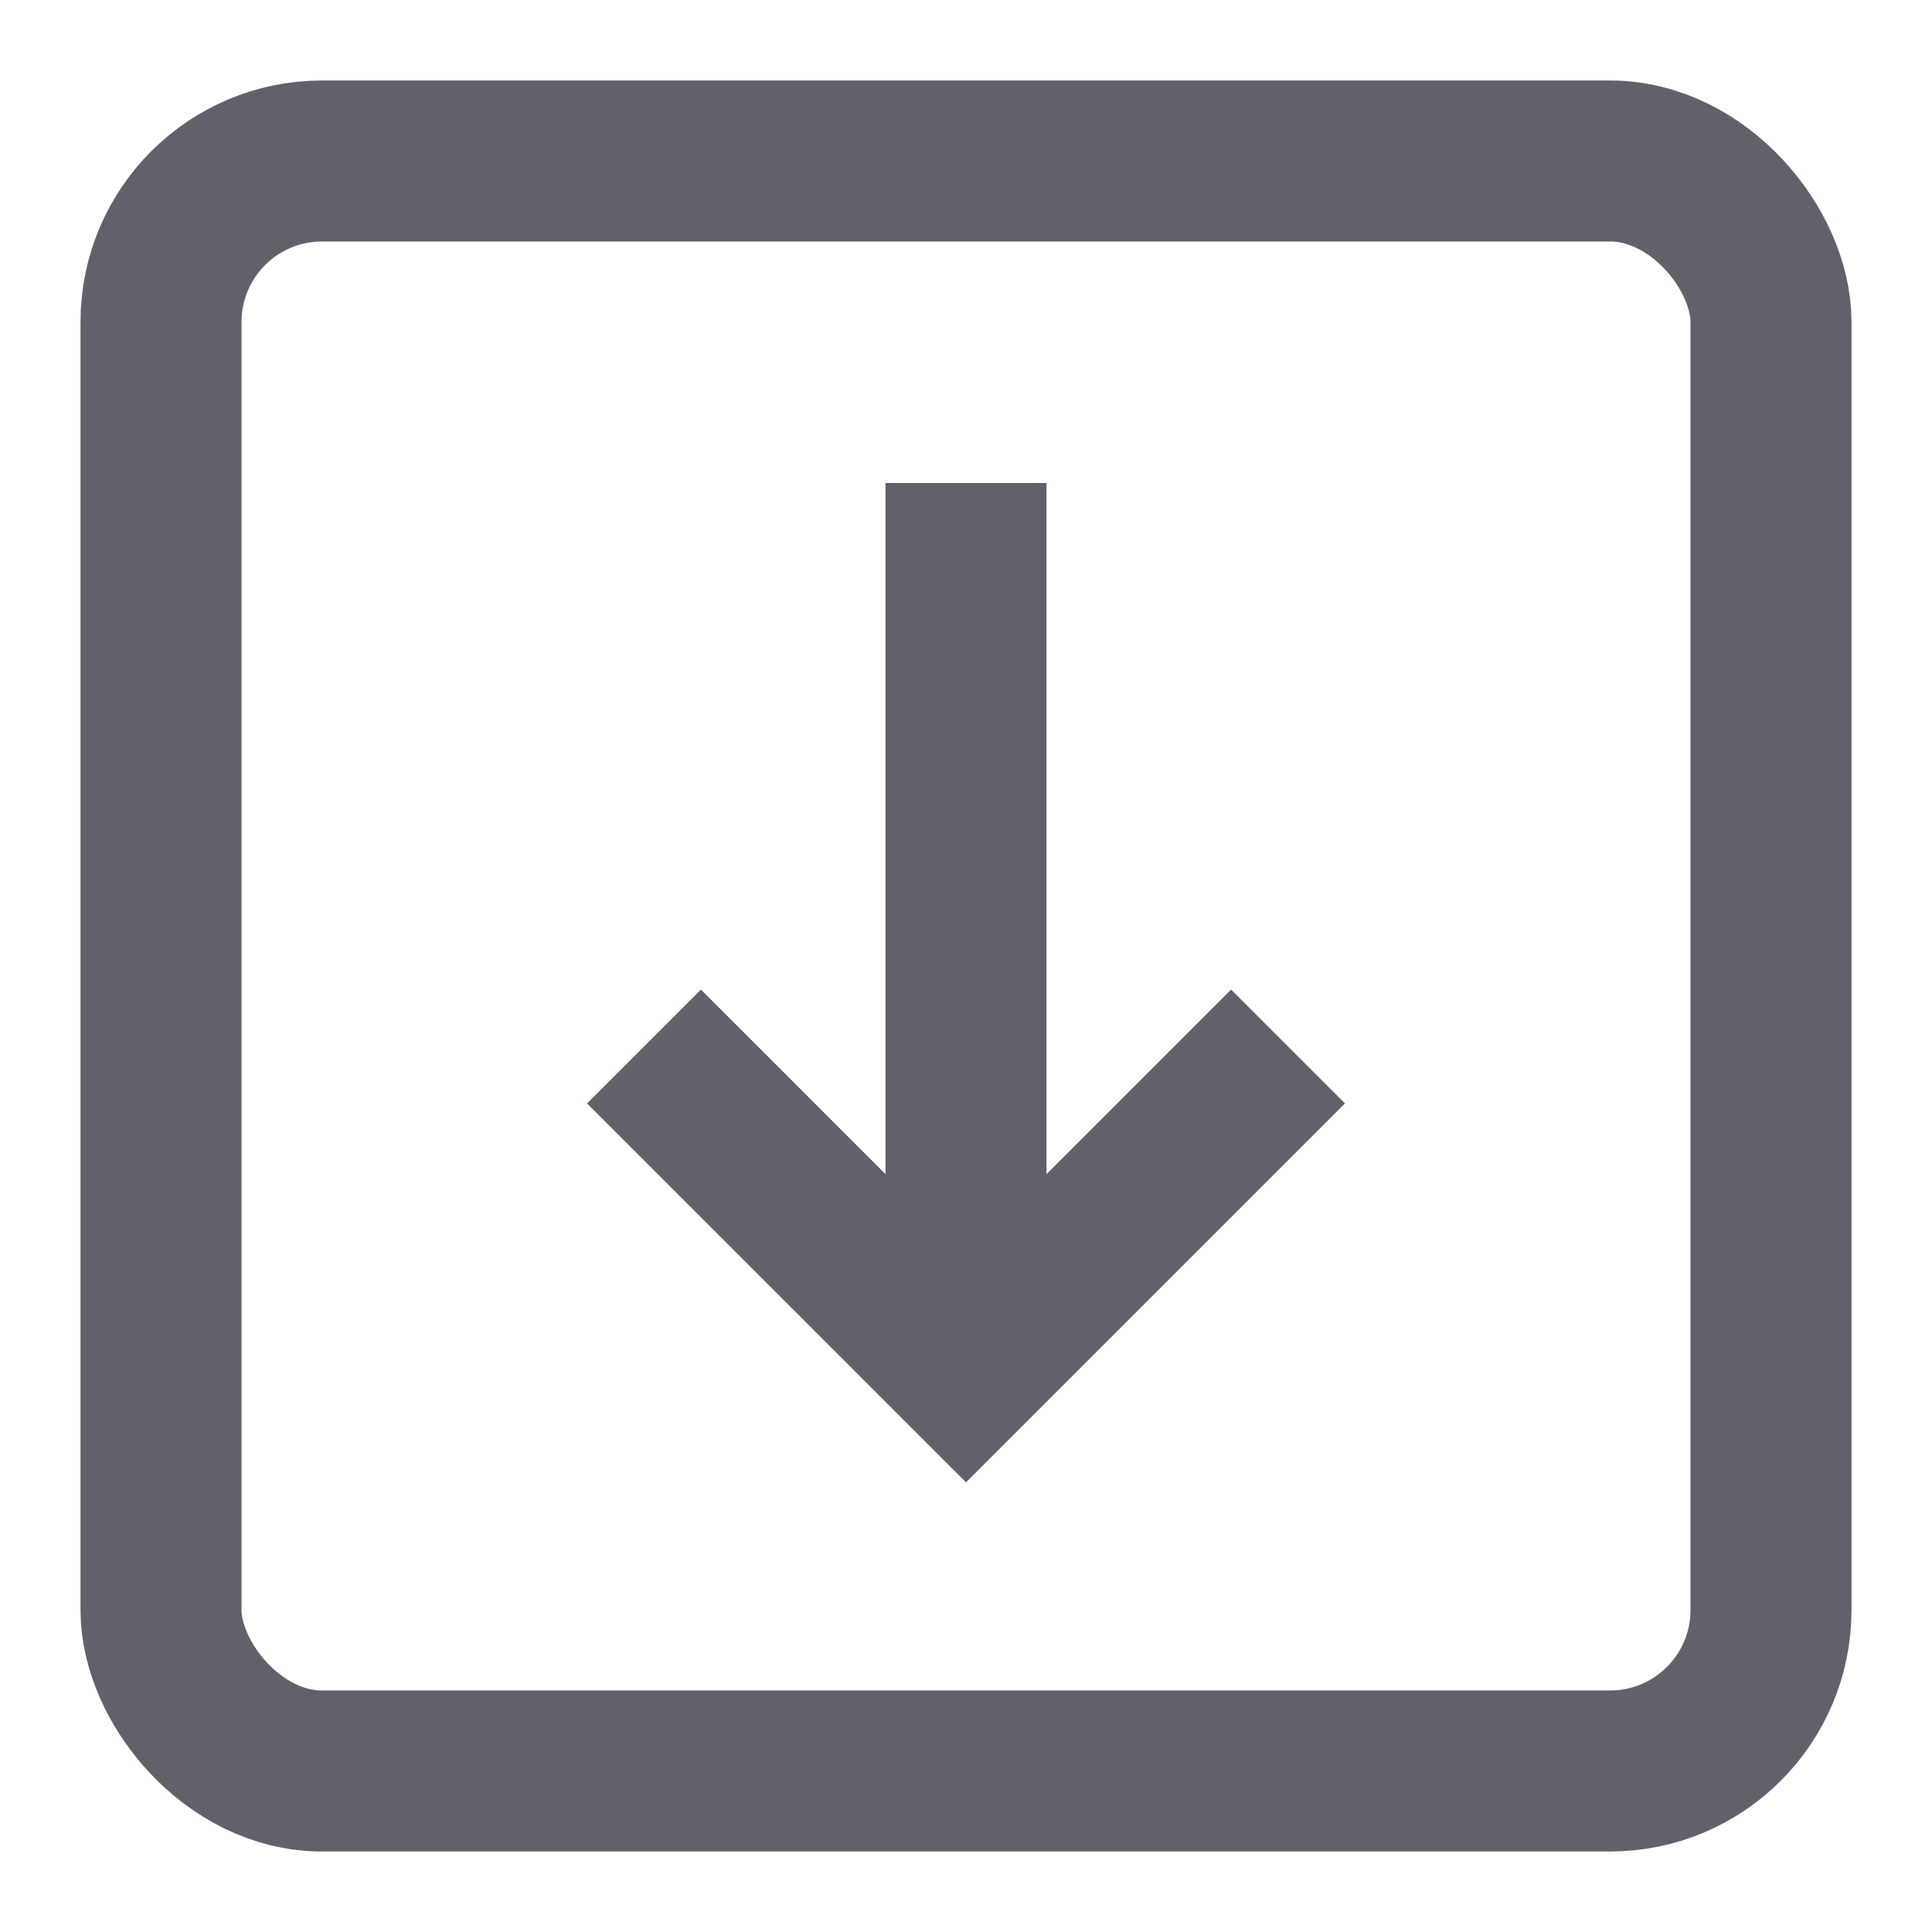 <svg xmlns="http://www.w3.org/2000/svg" height="24" width="24" viewBox="0 0 24 24"><line data-cap="butt" data-color="color-2" x1="12" y1="6" x2="12" y2="17" fill="none" stroke="#61616b" stroke-width="2"></line><polyline data-color="color-2" points="16 13 12 17 8 13" fill="none" stroke="#61616b" stroke-width="2"></polyline><rect x="2" y="2" width="20" height="20" rx="2" fill="none" stroke="#61616b" stroke-width="2"></rect></svg>